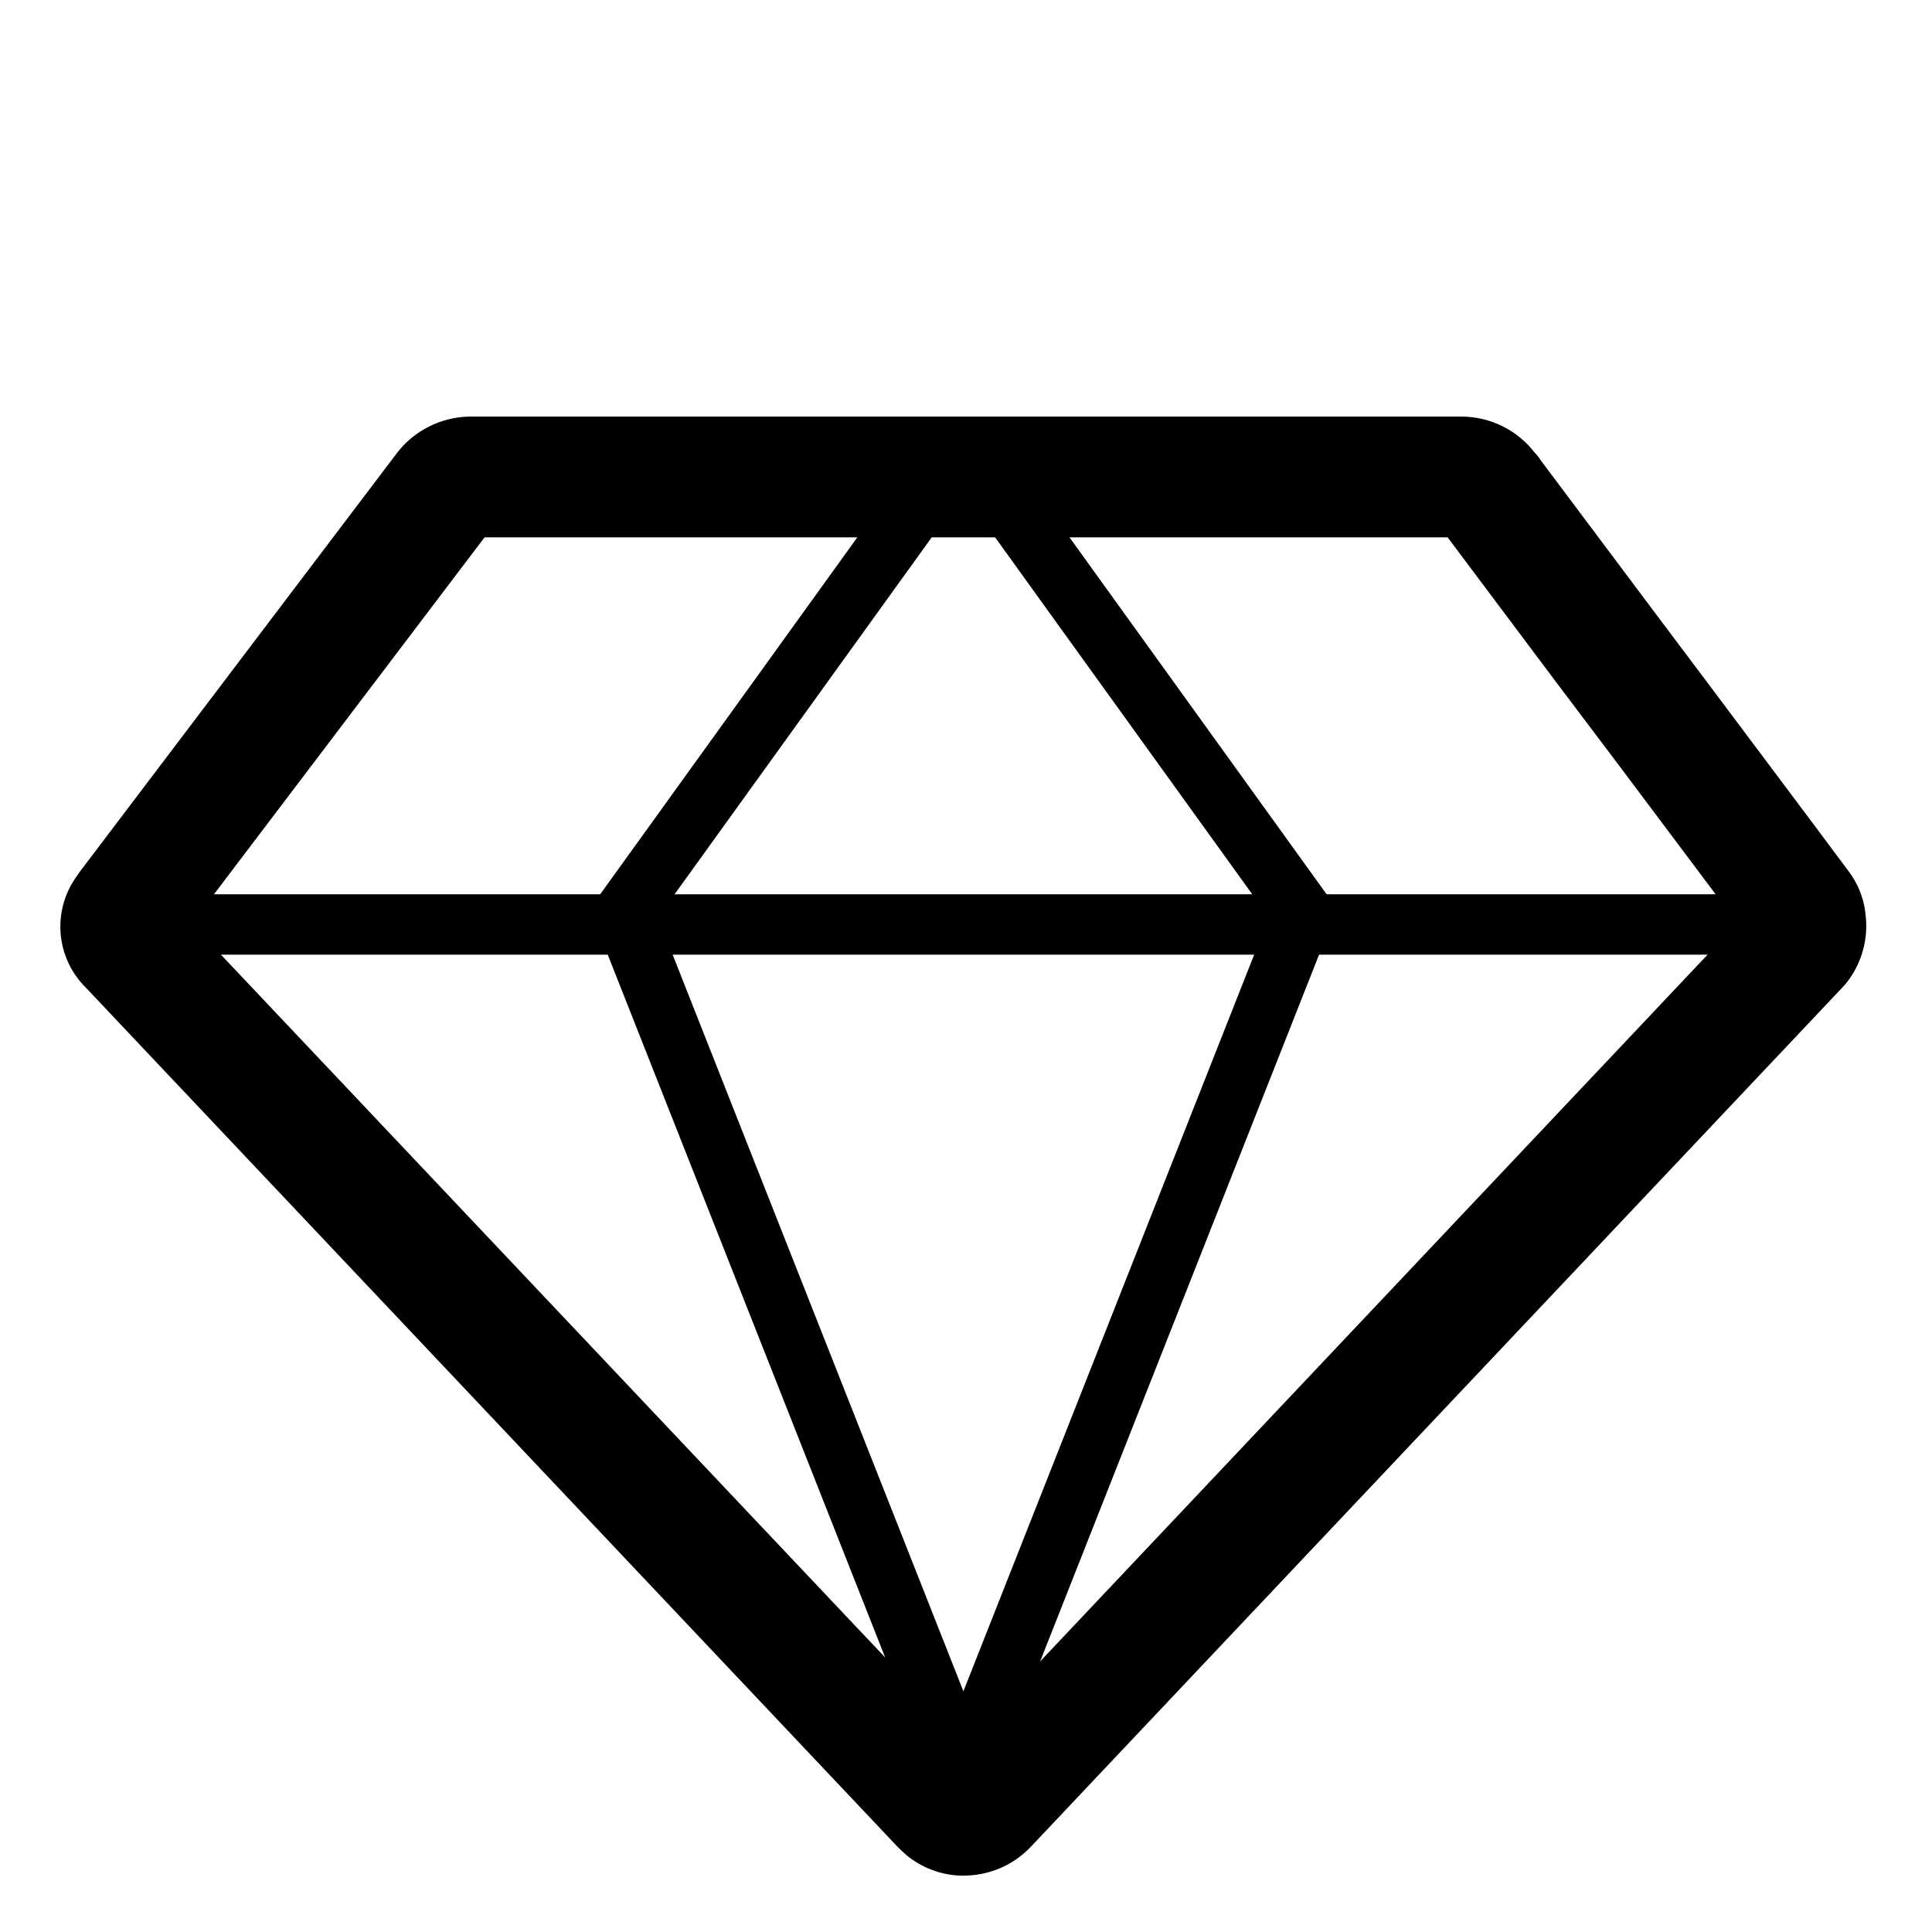 <svg width="100%" height="100%" viewBox="0 0 32 32" fill="none" xmlns="http://www.w3.org/2000/svg">
  <path d="M15.008 30.722C15.27 30.941 15.6 31.063 15.942 31.067C15.984 31.067 16.026 31.065 16.067 31.062C16.451 31.037 16.812 30.866 17.076 30.586L30.554 16.315C30.785 16.041 30.911 15.694 30.911 15.336C30.911 15.261 30.905 15.186 30.895 15.112V15.104C30.863 14.858 30.766 14.624 30.616 14.427C30.577 14.371 29.726 13.235 28.727 11.902L28.392 11.455L27.359 10.08L26.921 9.495C26.16 8.481 25.57 7.693 25.521 7.626C25.492 7.581 25.459 7.538 25.421 7.5C25.279 7.314 25.095 7.163 24.885 7.059C24.675 6.955 24.444 6.901 24.21 6.9H7.773C7.54 6.904 7.311 6.961 7.104 7.066C6.896 7.17 6.714 7.321 6.573 7.506L1.383 14.358C1.355 14.39 1.278 14.5 1.255 14.536C1.062 14.812 0.974 15.148 1.006 15.483C1.038 15.818 1.188 16.131 1.429 16.366L14.856 30.578C14.885 30.61 14.974 30.693 15.008 30.722ZM3.659 15.812H10.066L14.661 27.453L3.659 15.812ZM11.173 14.812L15.432 8.9H16.482L20.741 14.812H11.173ZM11.141 15.812H20.773L15.957 28.013L11.141 15.812ZM21.848 15.812H28.283L17.228 27.518L21.848 15.812ZM28.75 15.318L28.775 15.292C28.767 15.281 28.759 15.27 28.75 15.258V15.318ZM28.416 14.812H21.973L17.714 8.9H23.977L25.76 11.279L26.796 12.652L27.156 13.132C27.639 13.775 28.084 14.37 28.416 14.812ZM9.941 14.812H3.544L8.026 8.9H14.2L9.941 14.812Z" fill="#000000" fill-opacity="1.00" />
</svg>